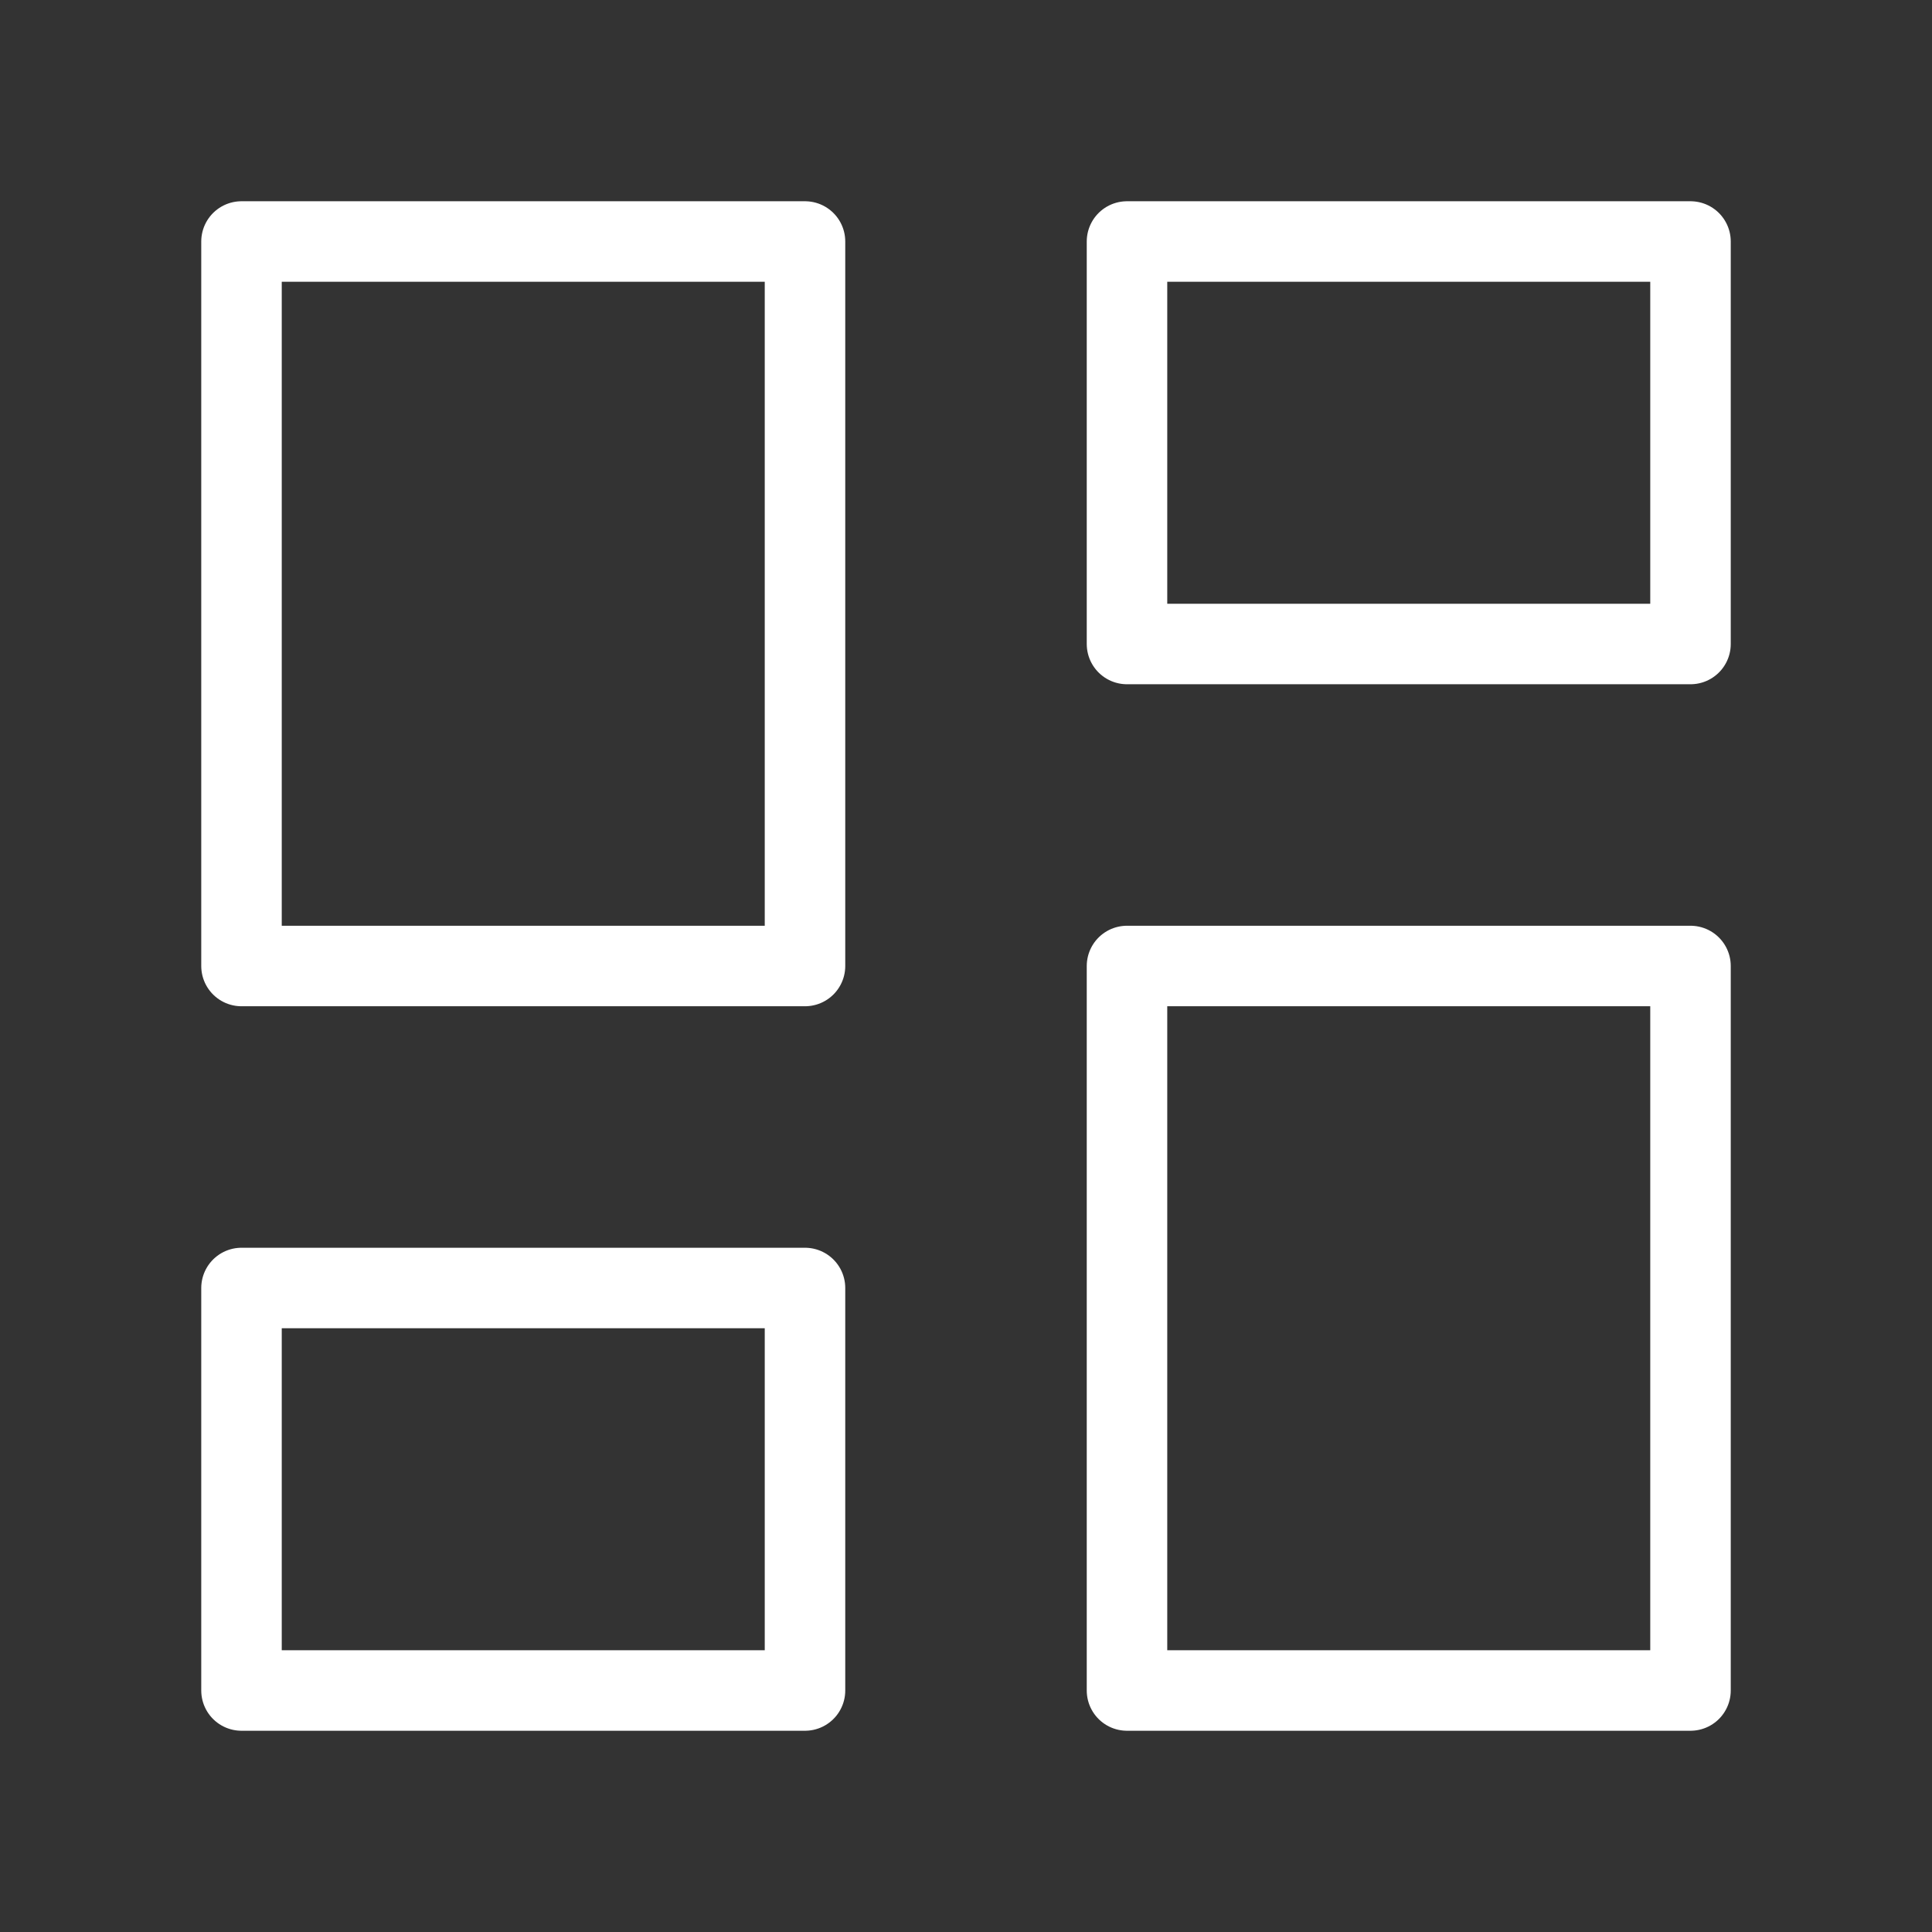 <svg width="24" height="24" viewBox="0 0 24 24" fill="none" xmlns="http://www.w3.org/2000/svg">
<rect x="0" y="0" width="24" height="24" fill="#333333" stroke="none"/>
<path d="M3 3H10V12H3V3Z" stroke="white" stroke-linecap="round" stroke-linejoin="round"/>
<path d="M14 3H21V8H14V3Z" stroke="white" stroke-linecap="round" stroke-linejoin="round"/>
<path d="M14 12H21V21H14V12Z" stroke="white" stroke-linecap="round" stroke-linejoin="round"/>
<path d="M3 16H10V21H3V16Z" stroke="white" stroke-linecap="round" stroke-linejoin="round"/>
</svg>
